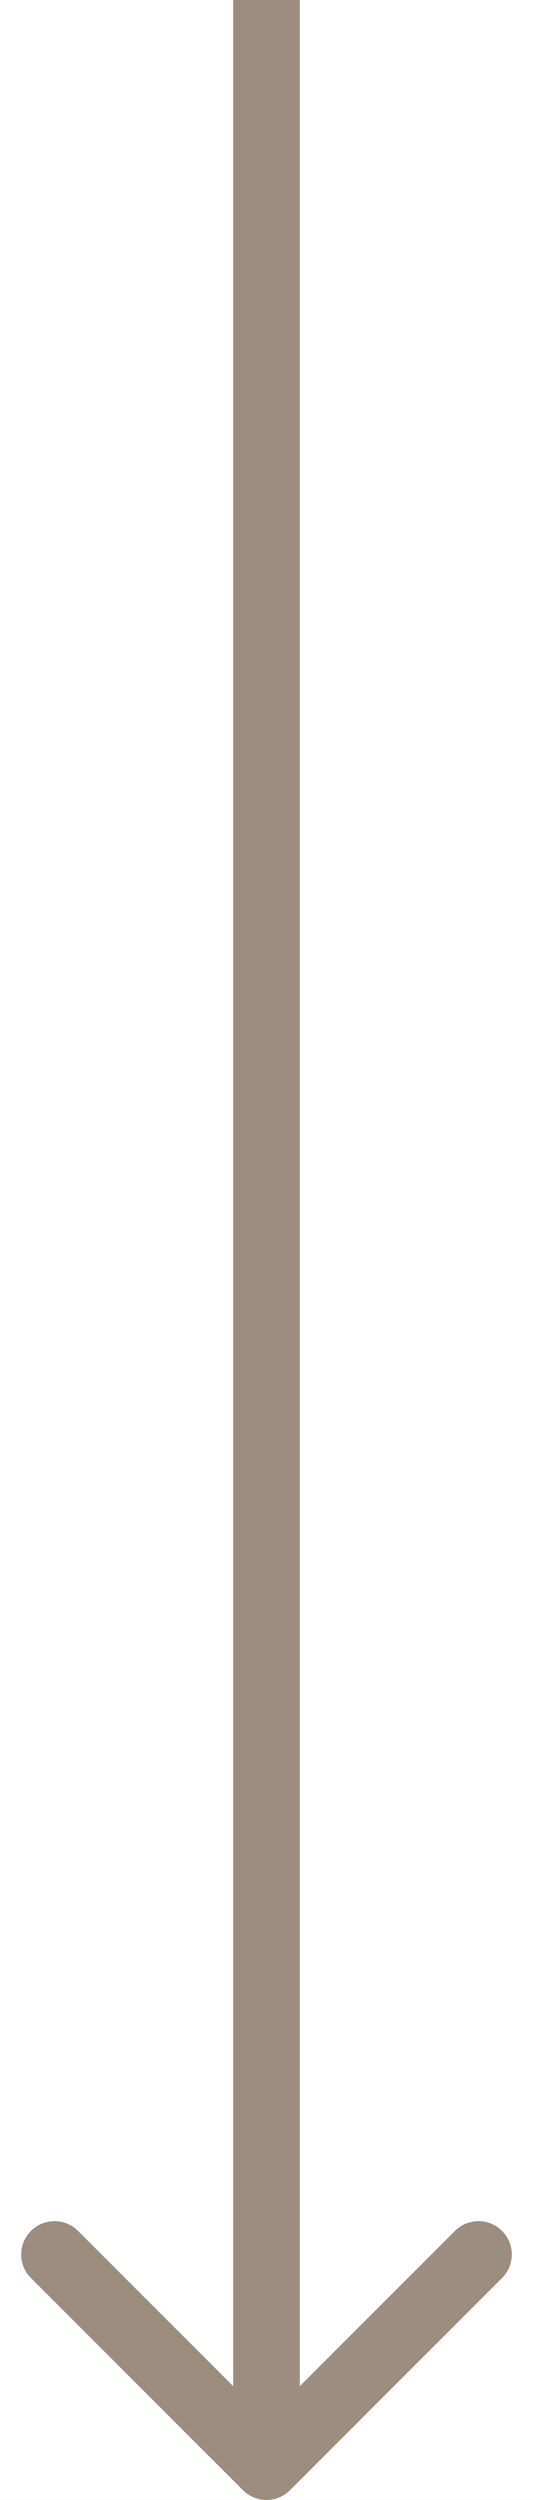 <svg width="16" height="75" viewBox="0 0 16 75" fill="none" xmlns="http://www.w3.org/2000/svg">
<rect width="16" height="75" fill="#262626"/>
<g id="dealers" clip-path="url(#clip0_0_1)">
<rect width="375" height="11164" transform="translate(-177 -1942)" fill="white"/>
<g id="how it works" clip-path="url(#clip1_0_1)">
<rect width="378" height="4344" transform="translate(-180 -518)" fill="white"/>
<g id="container">
<path id="Line 1" d="M7.293 74.707C7.683 75.098 8.317 75.098 8.707 74.707L15.071 68.343C15.462 67.953 15.462 67.32 15.071 66.929C14.681 66.538 14.047 66.538 13.657 66.929L8 72.586L2.343 66.929C1.953 66.538 1.319 66.538 0.929 66.929C0.538 67.32 0.538 67.953 0.929 68.343L7.293 74.707ZM7 -4.37114e-08L7 74L9 74L9 4.37114e-08L7 -4.37114e-08Z" fill="#9C8D7F"/>
</g>
</g>
</g>
<defs>
<clipPath id="clip0_0_1">
<rect width="375" height="11164" fill="white" transform="translate(-177 -1942)"/>
</clipPath>
<clipPath id="clip1_0_1">
<rect width="378" height="4344" fill="white" transform="translate(-180 -518)"/>
</clipPath>
</defs>
</svg>

